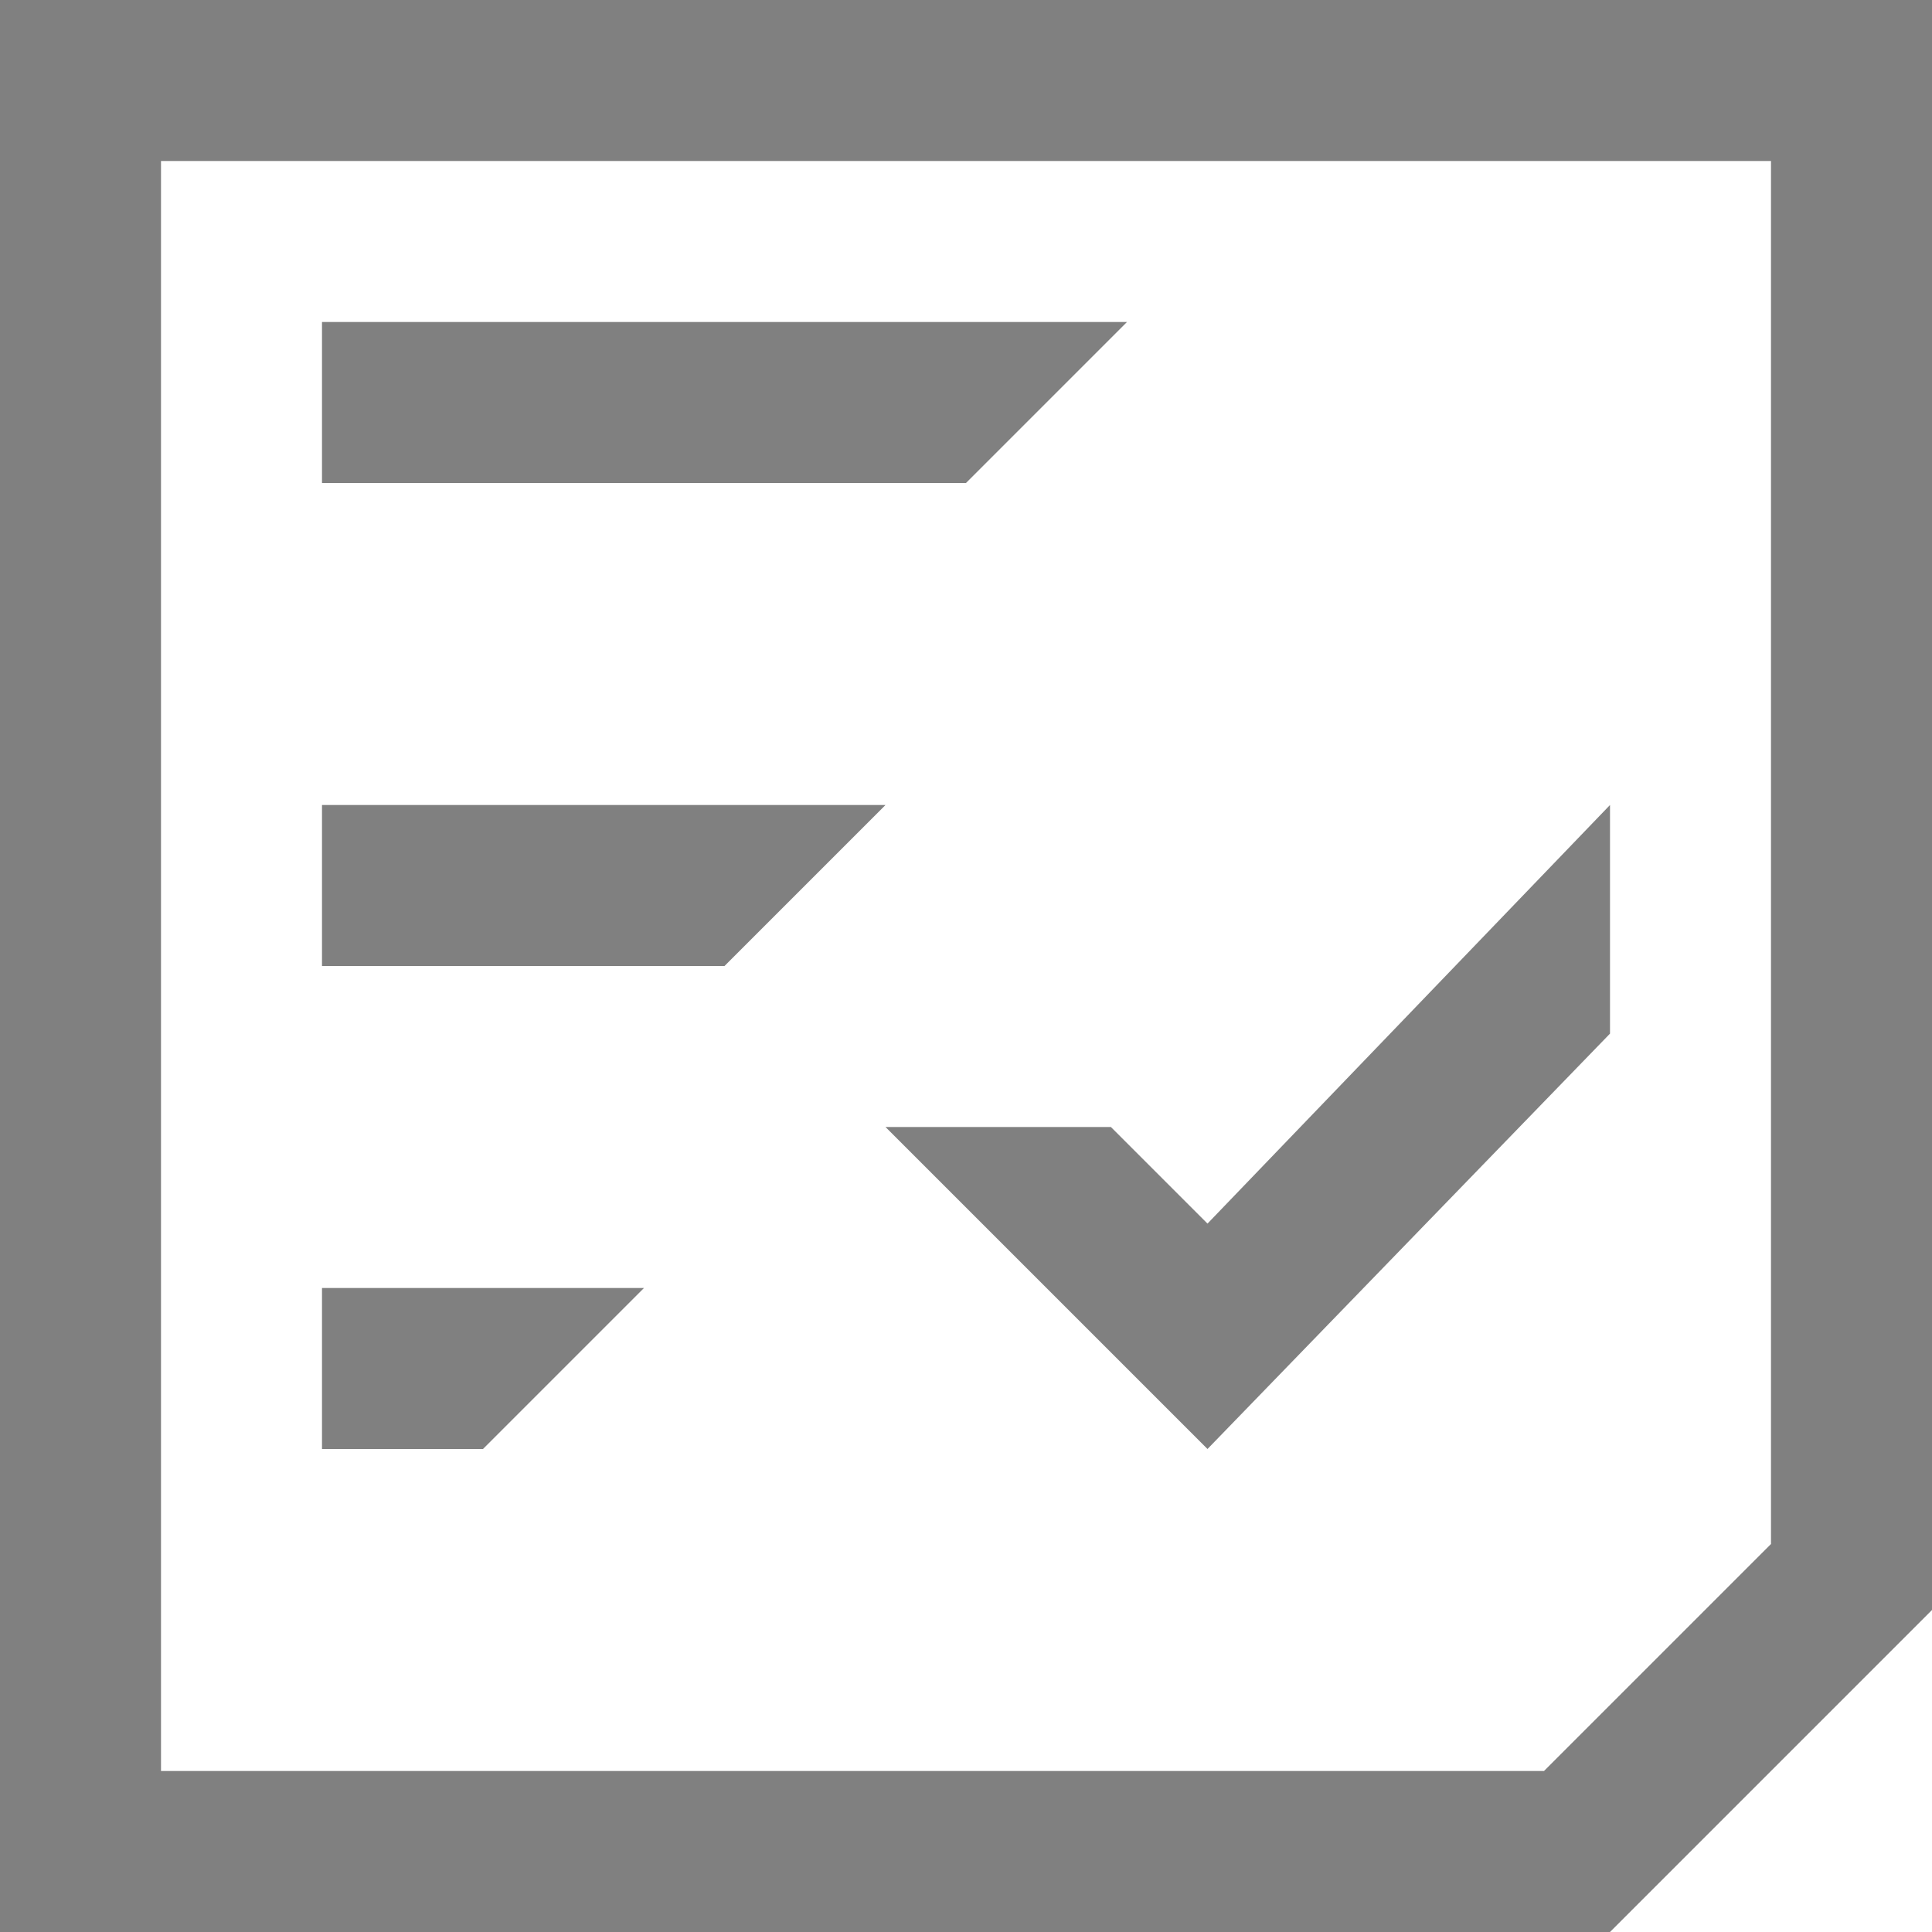 <svg id="Layer_1" data-name="Layer 1" xmlns="http://www.w3.org/2000/svg" viewBox="0 0 24 24">
  <defs>
    <style>
      .cls-1 {
        fill: gray;
      }
    </style>
  </defs>
  <title>fileselect</title>
  <path class="cls-1" d="M14,4H4V6h8ZM11,14l4,4,5-5.16V10L15,15.2,13.8,14ZM8,16H4v2H6ZM0,0V24H20l4-4V0ZM22,19.18,19.18,22H2V2H22ZM11,10H4v2H9Z"/>
</svg>
